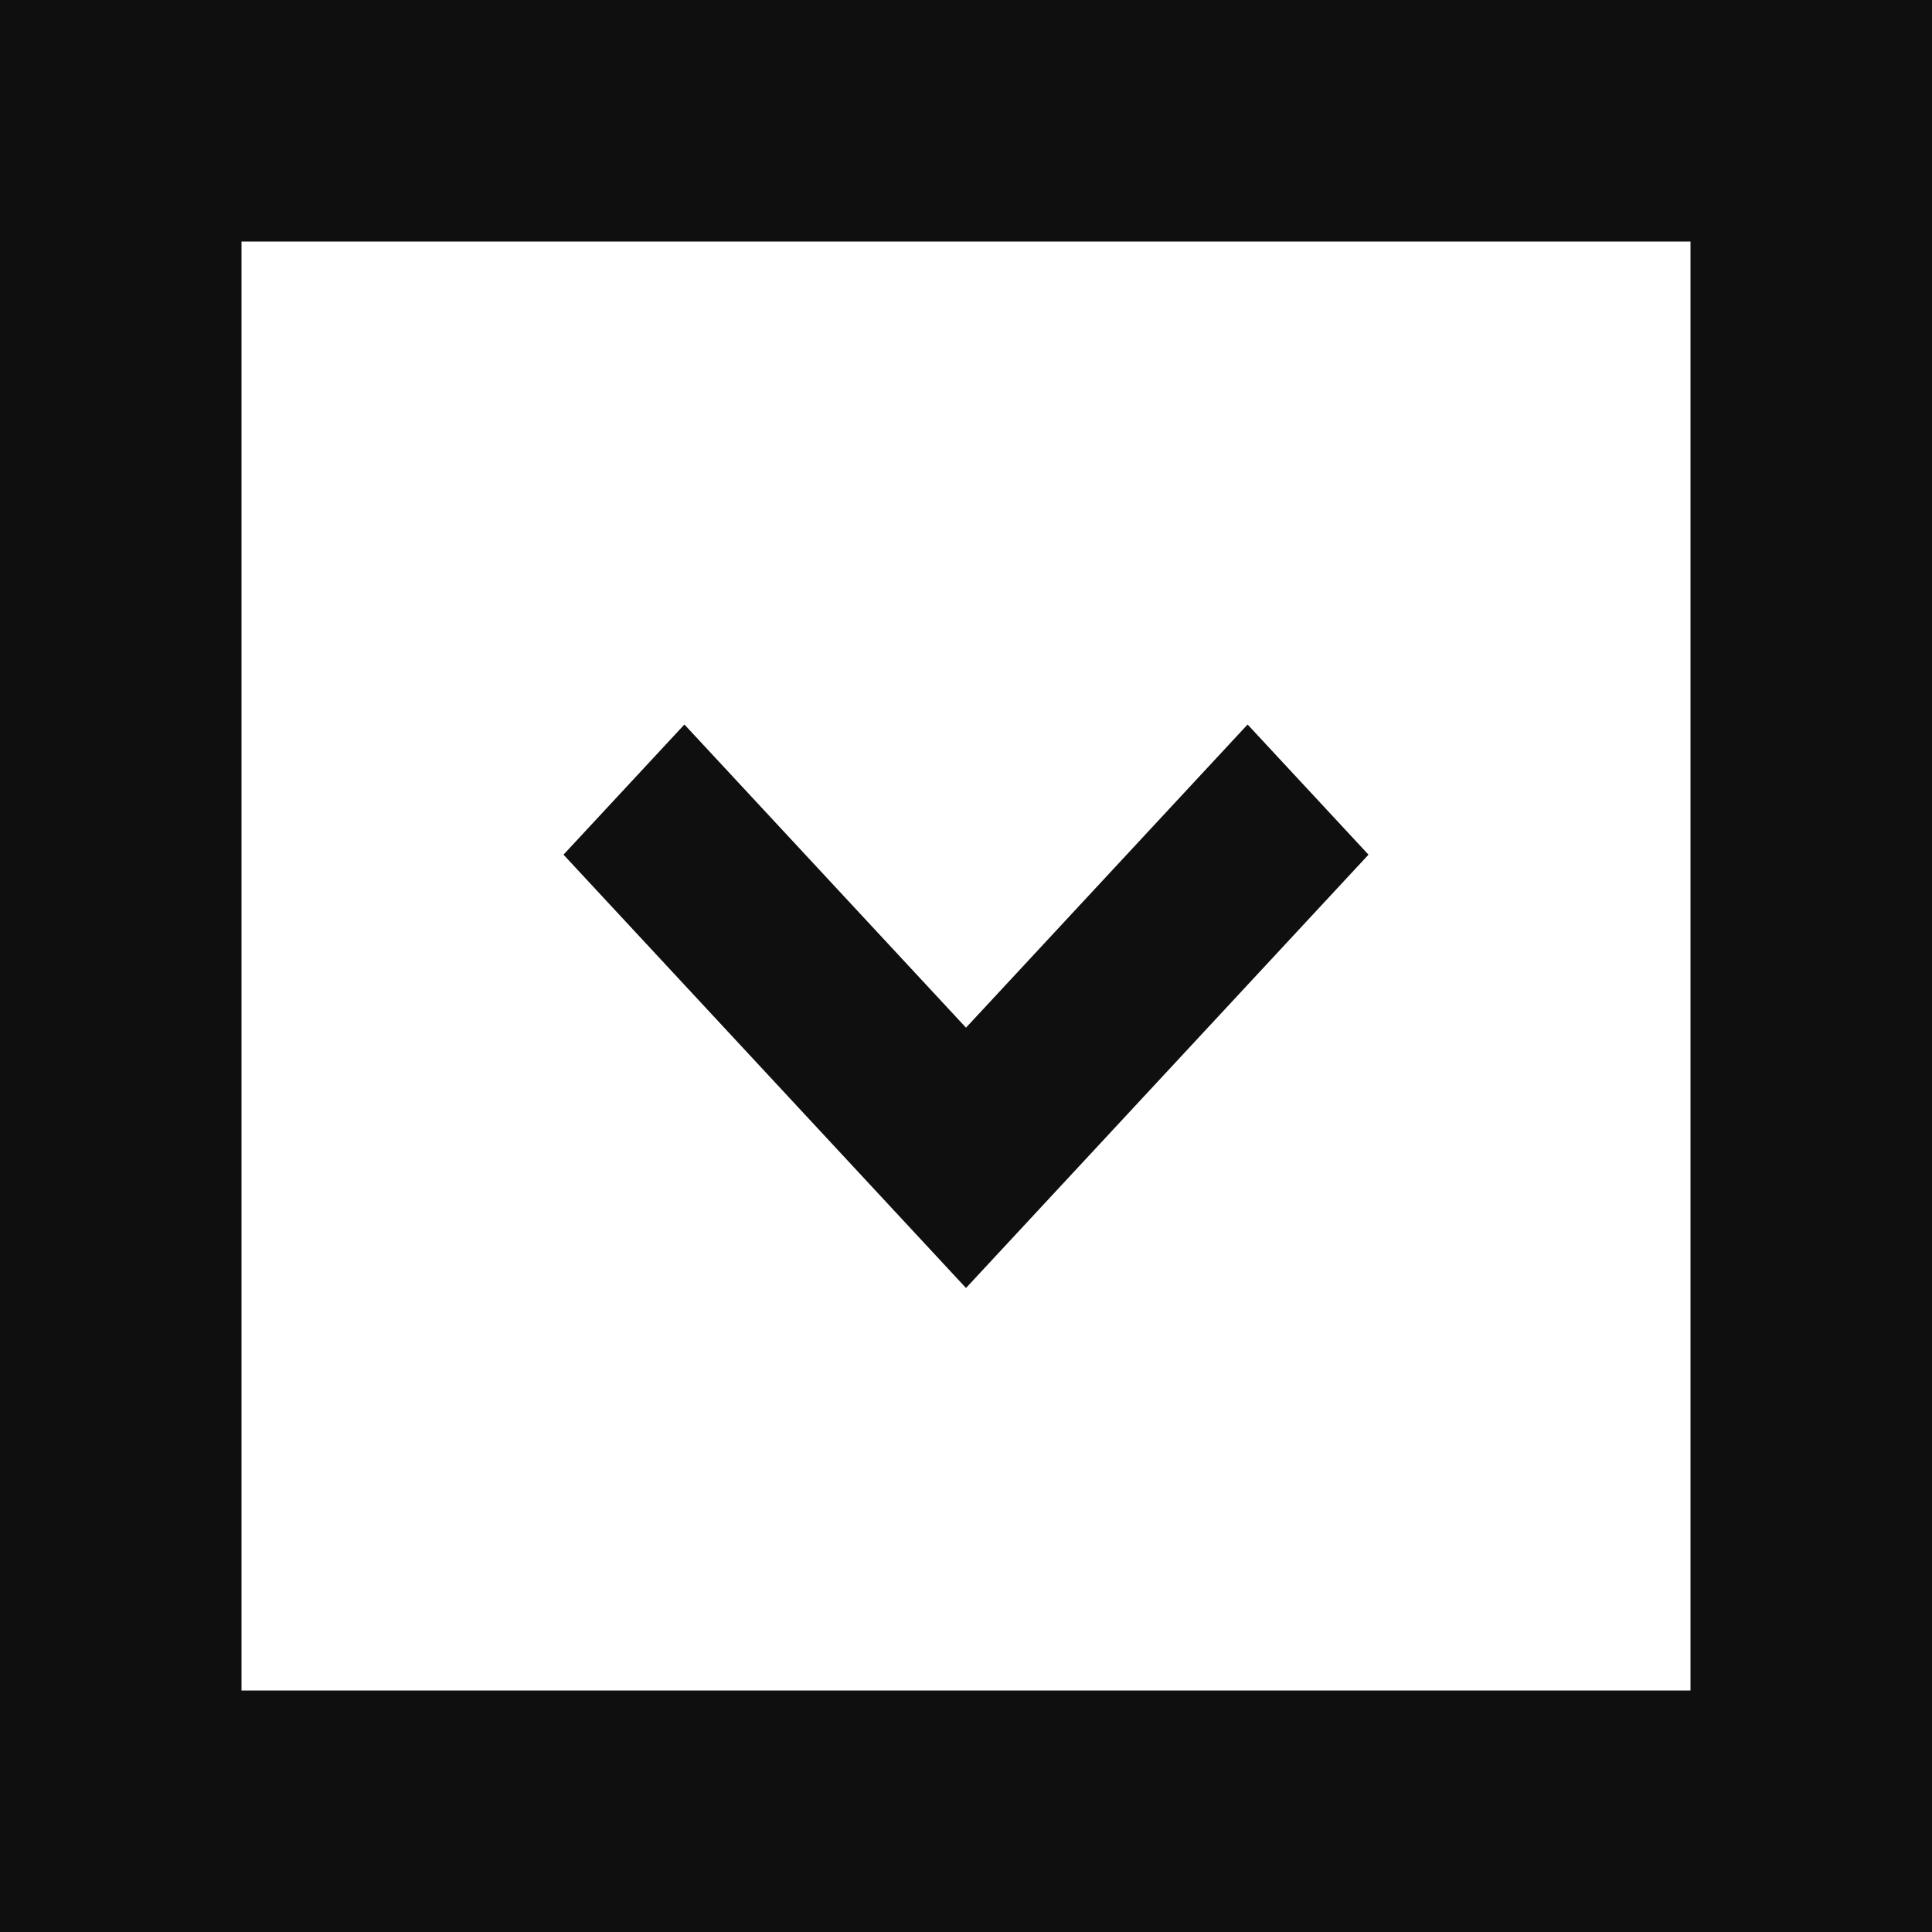 <svg xmlns="http://www.w3.org/2000/svg" viewBox="0 0 24 24">
  <g fill="none" fill-rule="evenodd">
    <path stroke="#0f0f0f" stroke-width="3" d="M22.5,1.5 L22.5,22.5 L1.5,22.5 L1.5,1.5 L22.5,1.5 Z" transform="matrix(0 -1 -1 0 24 24)"/>
    <polygon fill="#0f0f0f" fill-rule="nonzero" points="13.883 7.5 15.5 9.002 11.734 12.5 15.5 15.998 13.883 17.5 8.5 12.5" transform="matrix(0 -1 -1 0 24.5 24.5)"/>
  </g>
</svg>